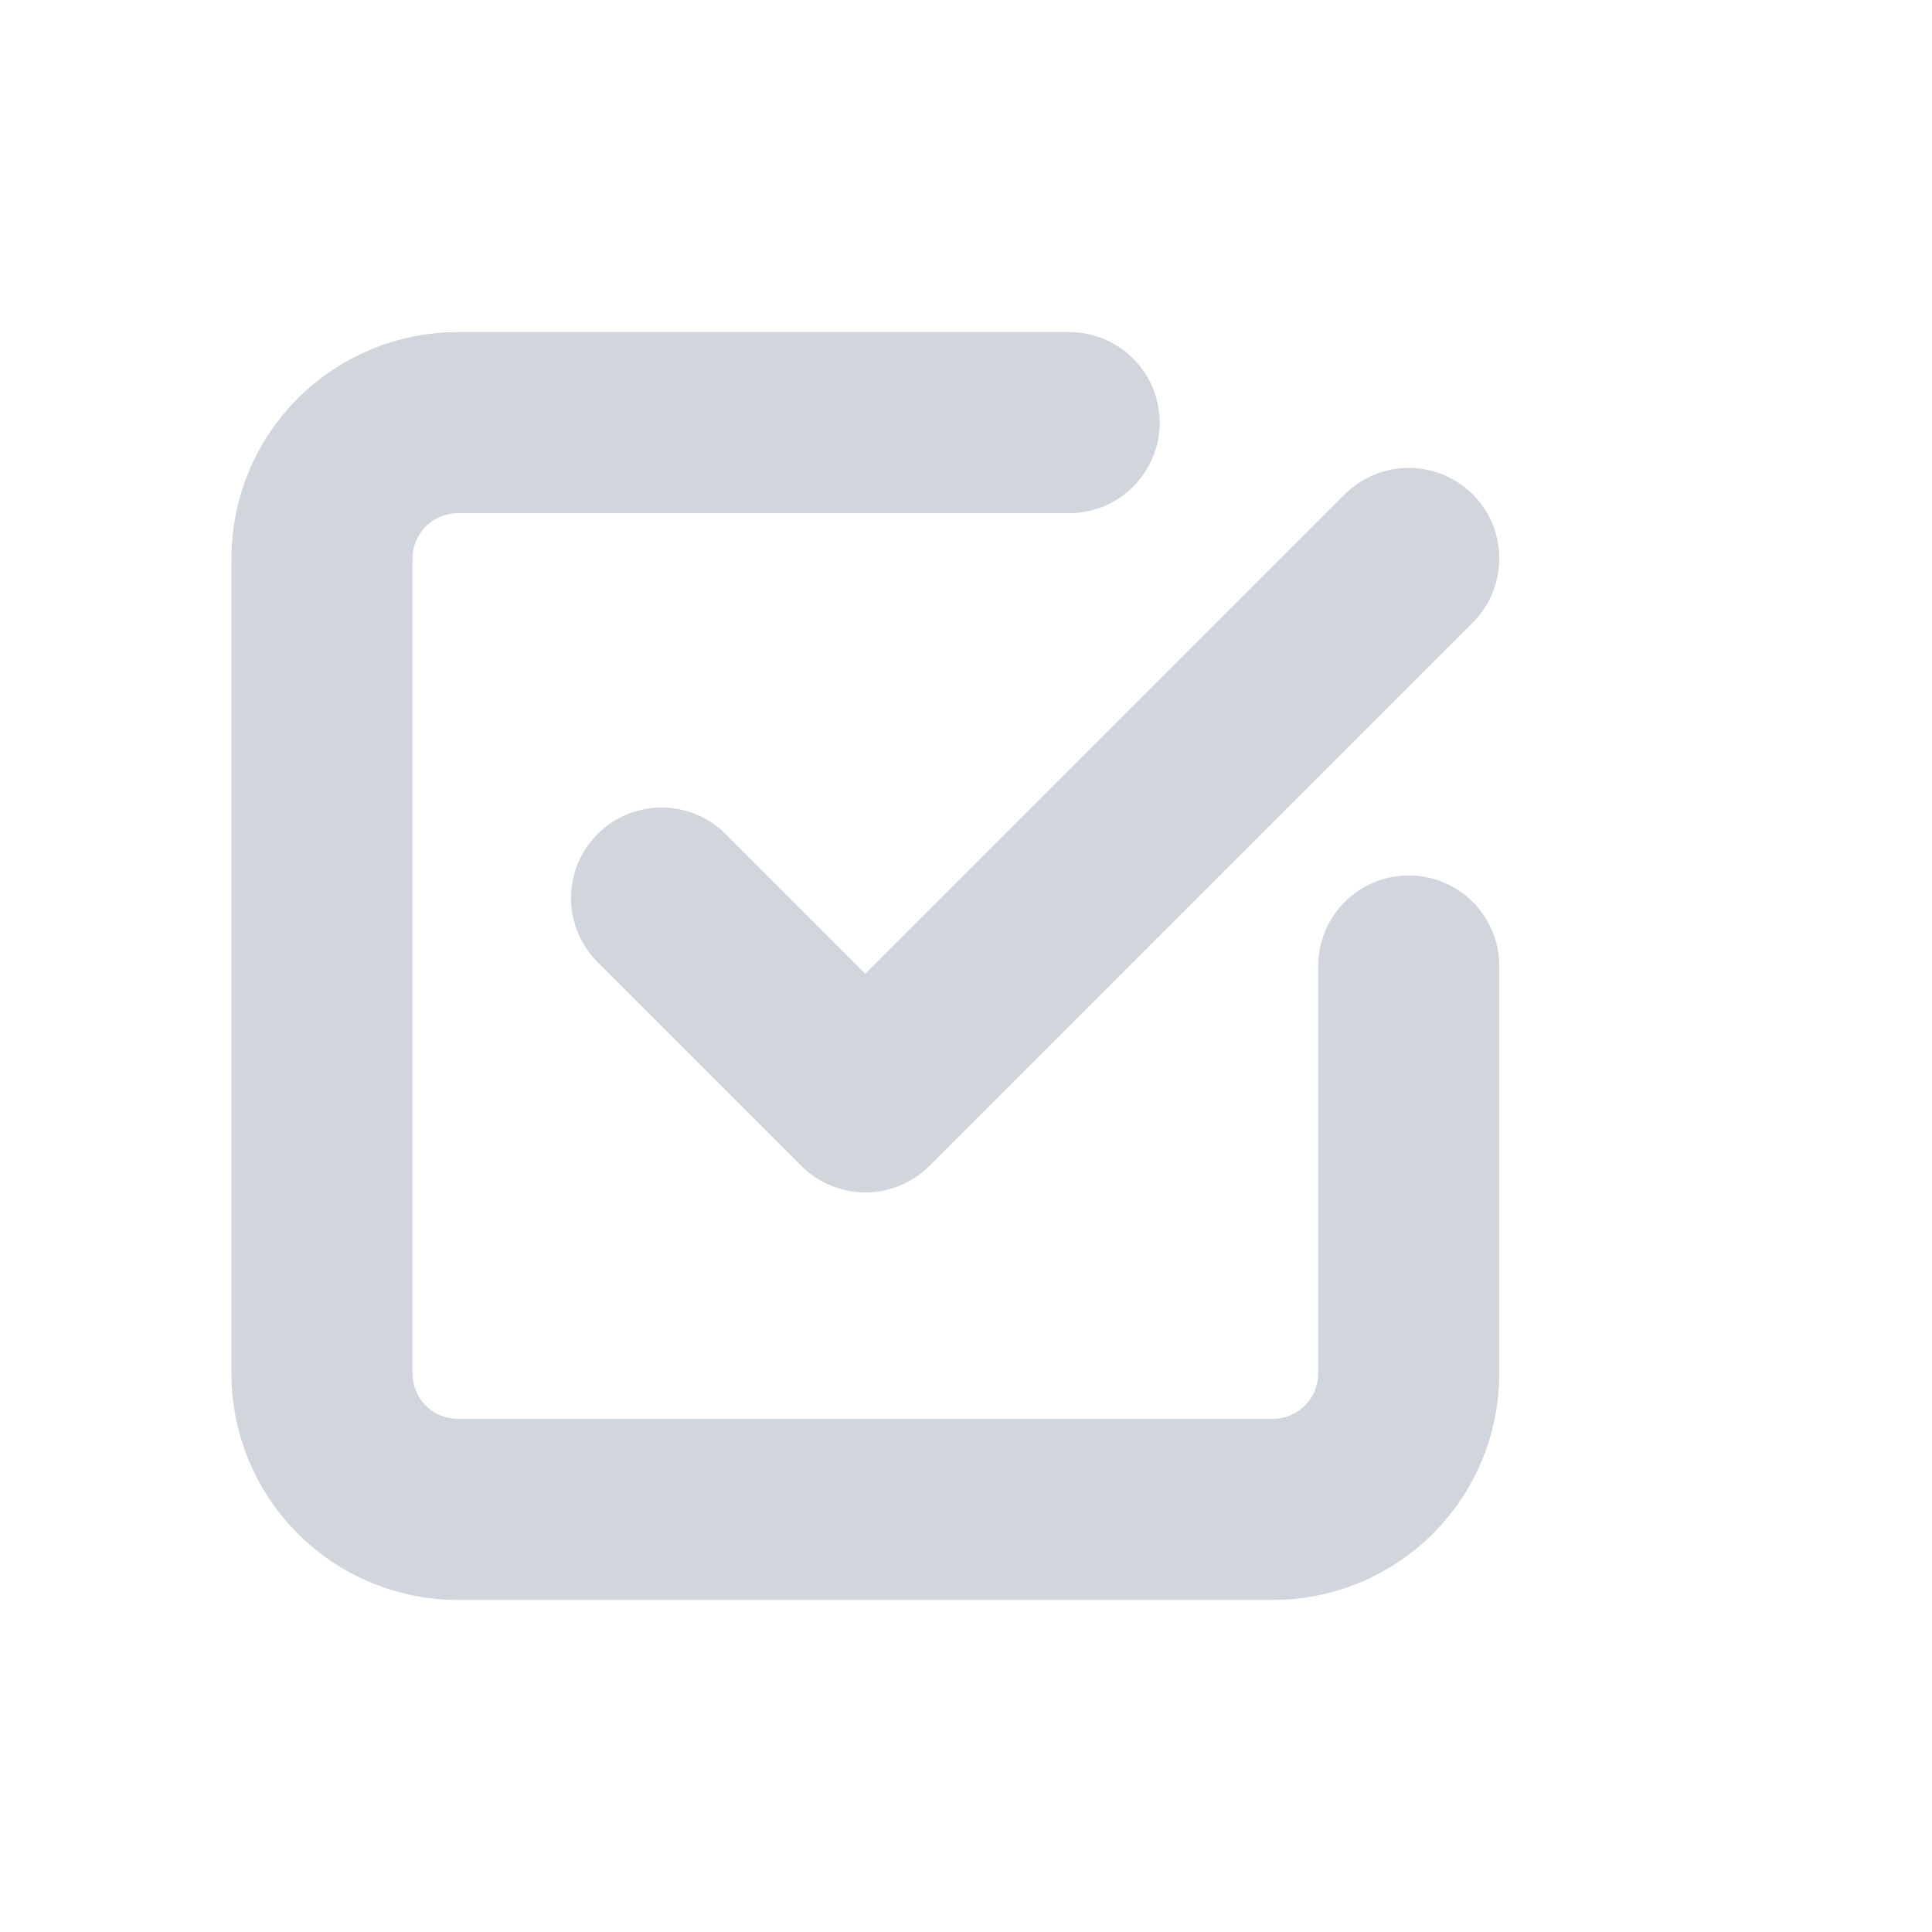 <svg width="32" height="32" viewBox="0 0 32 32" fill="none" xmlns="http://www.w3.org/2000/svg">
<path d="M10.958 14.875L14.333 18.25L23.333 9.25" stroke="#D1D6DC" stroke-width="3" stroke-linecap="round" stroke-linejoin="round"/>
<path d="M23.333 16V22.75C23.333 23.347 23.096 23.919 22.674 24.341C22.252 24.763 21.68 25 21.083 25H7.583C6.987 25 6.414 24.763 5.992 24.341C5.57 23.919 5.333 23.347 5.333 22.75V9.25C5.333 8.653 5.57 8.081 5.992 7.659C6.414 7.237 6.987 7 7.583 7H17.708" stroke="#D1D6DC" stroke-width="3" stroke-linecap="round" stroke-linejoin="round"/>
</svg>
